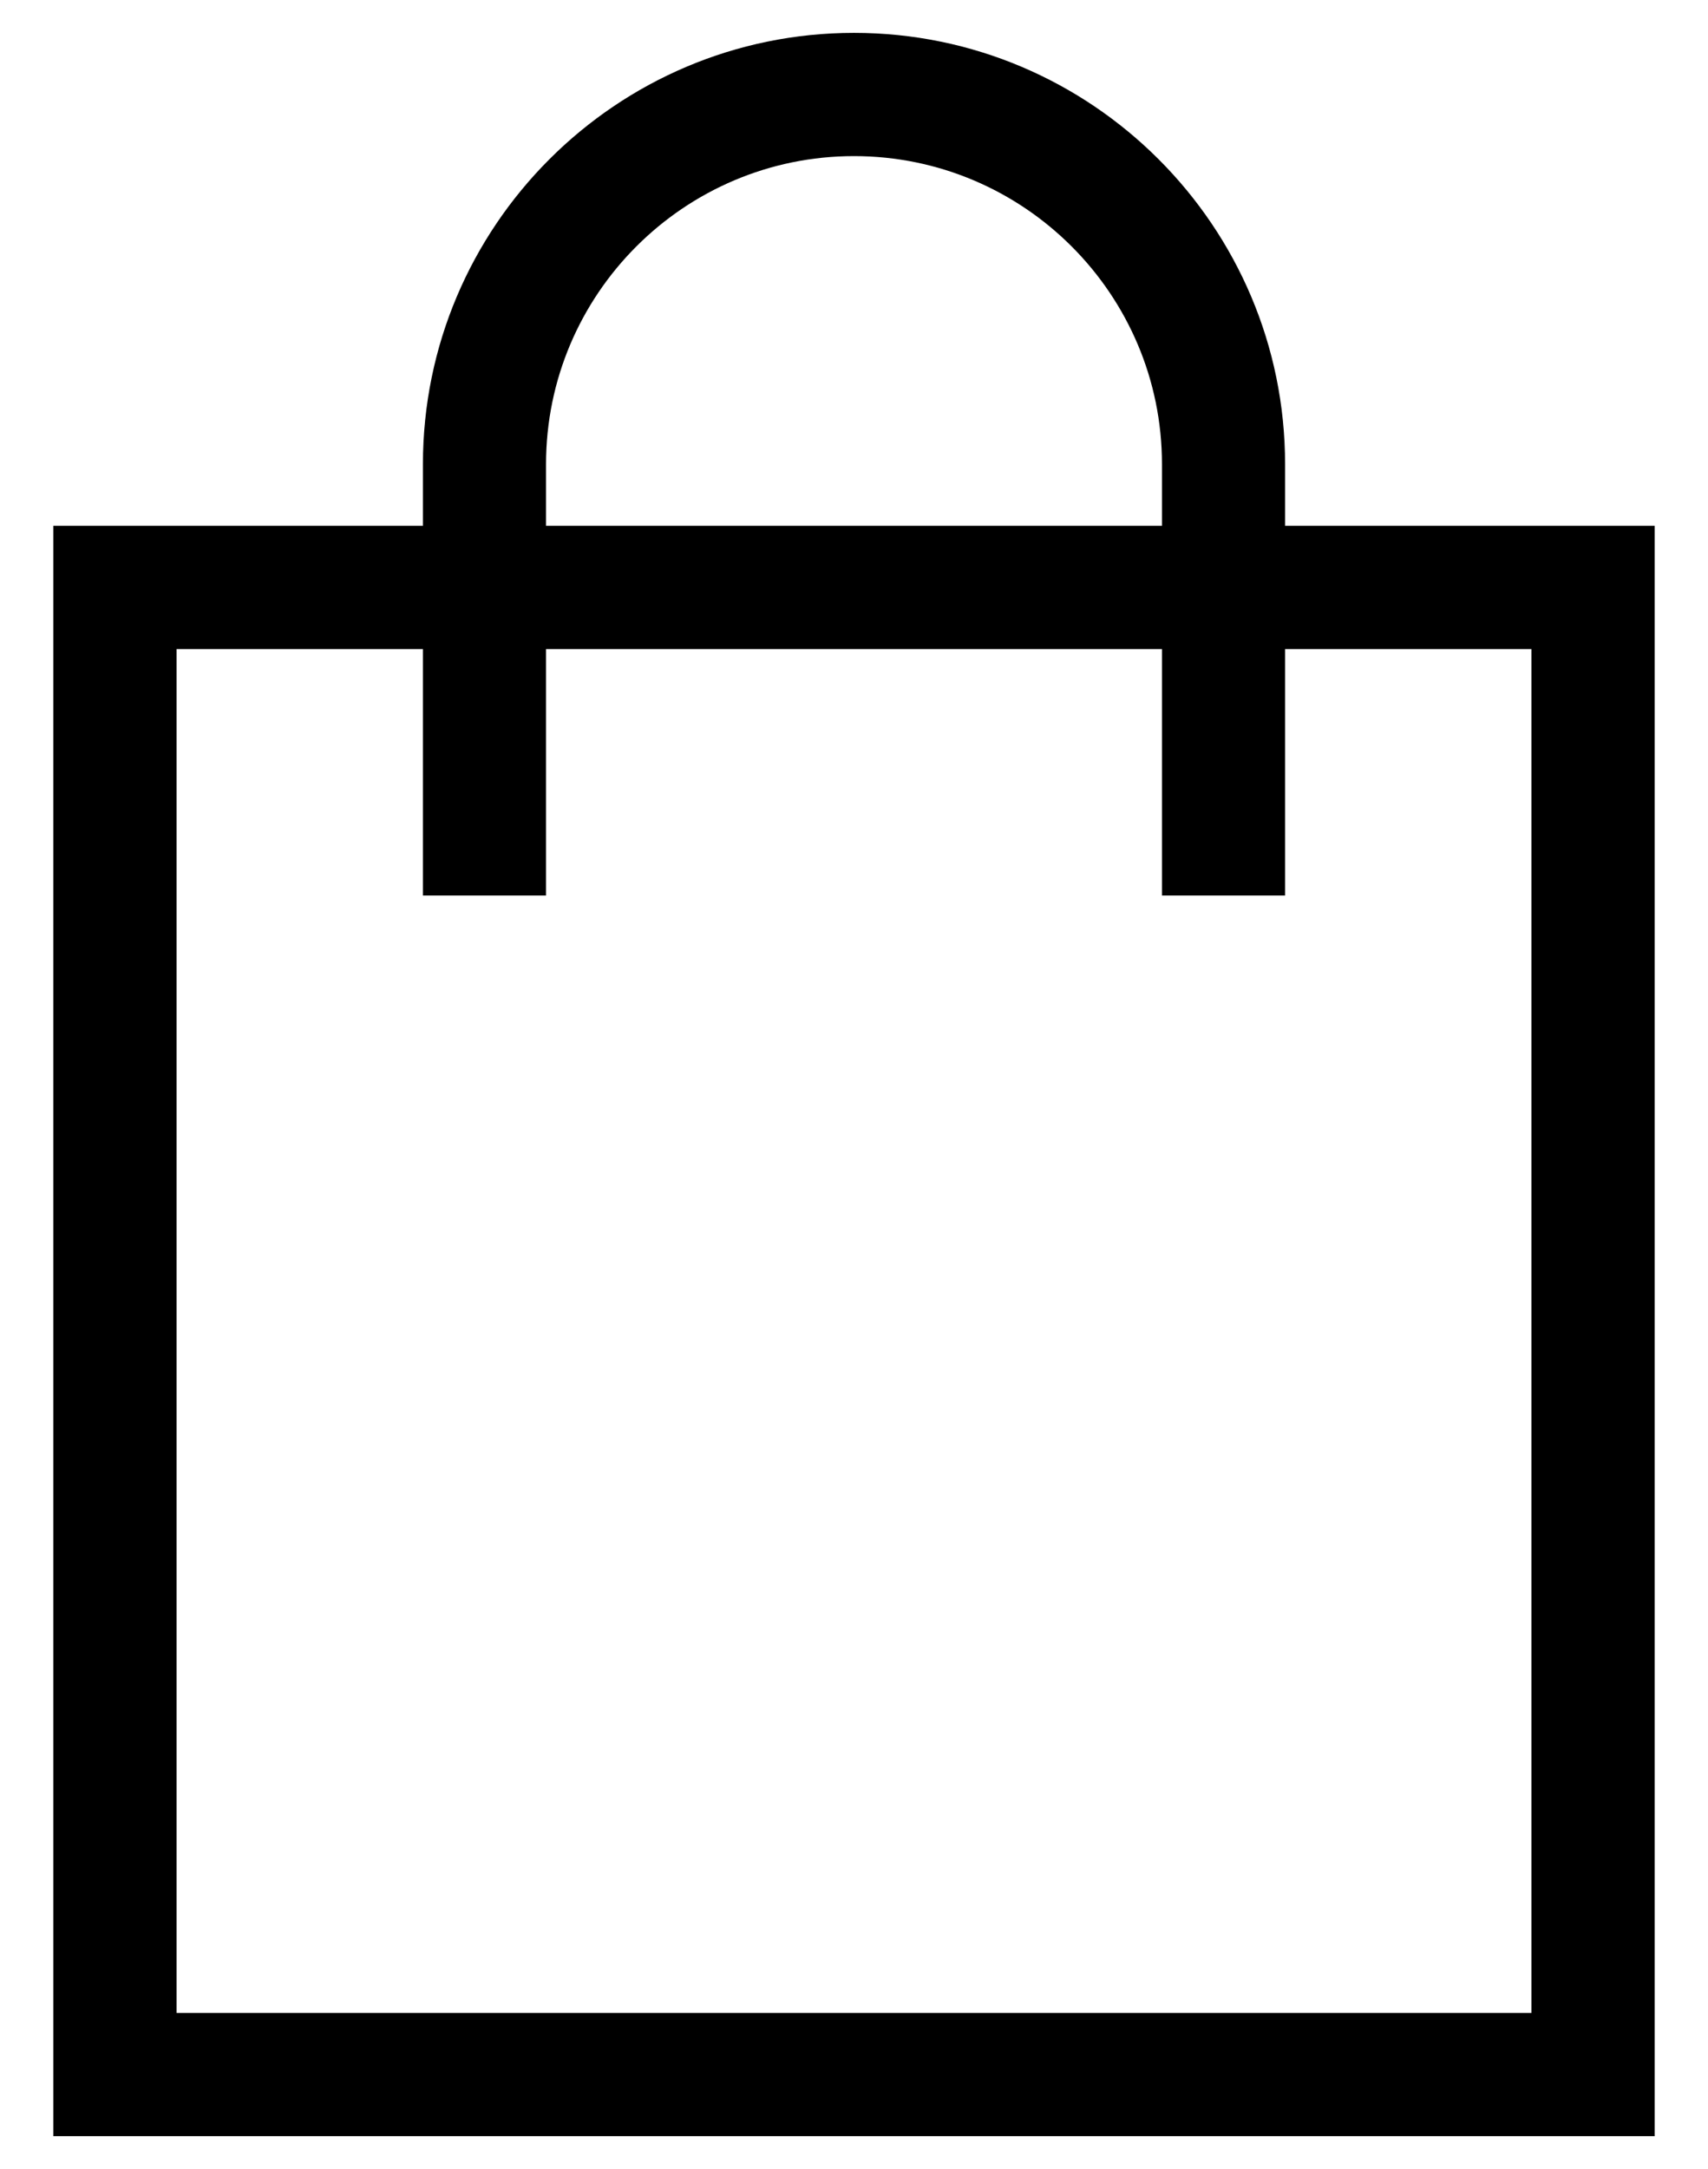 <svg width="26" height="33" viewBox="0 0 26 33" fill="none" xmlns="http://www.w3.org/2000/svg">
<path d="M13 0.5C9.381 0.5 6.438 3.444 6.438 7.062V8H0.812V32.5H25.188V8H19.562V7.062C19.562 3.444 16.619 0.5 13 0.5ZM8.312 7.062C8.312 4.478 10.415 2.375 13 2.375C15.585 2.375 17.688 4.478 17.688 7.062V8H8.312V7.062ZM23.312 9.875V30.625H2.688V9.875H6.438V13.625H8.312V9.875H17.688V13.625H19.562V9.875H23.312Z" fill="black"/>
</svg>
